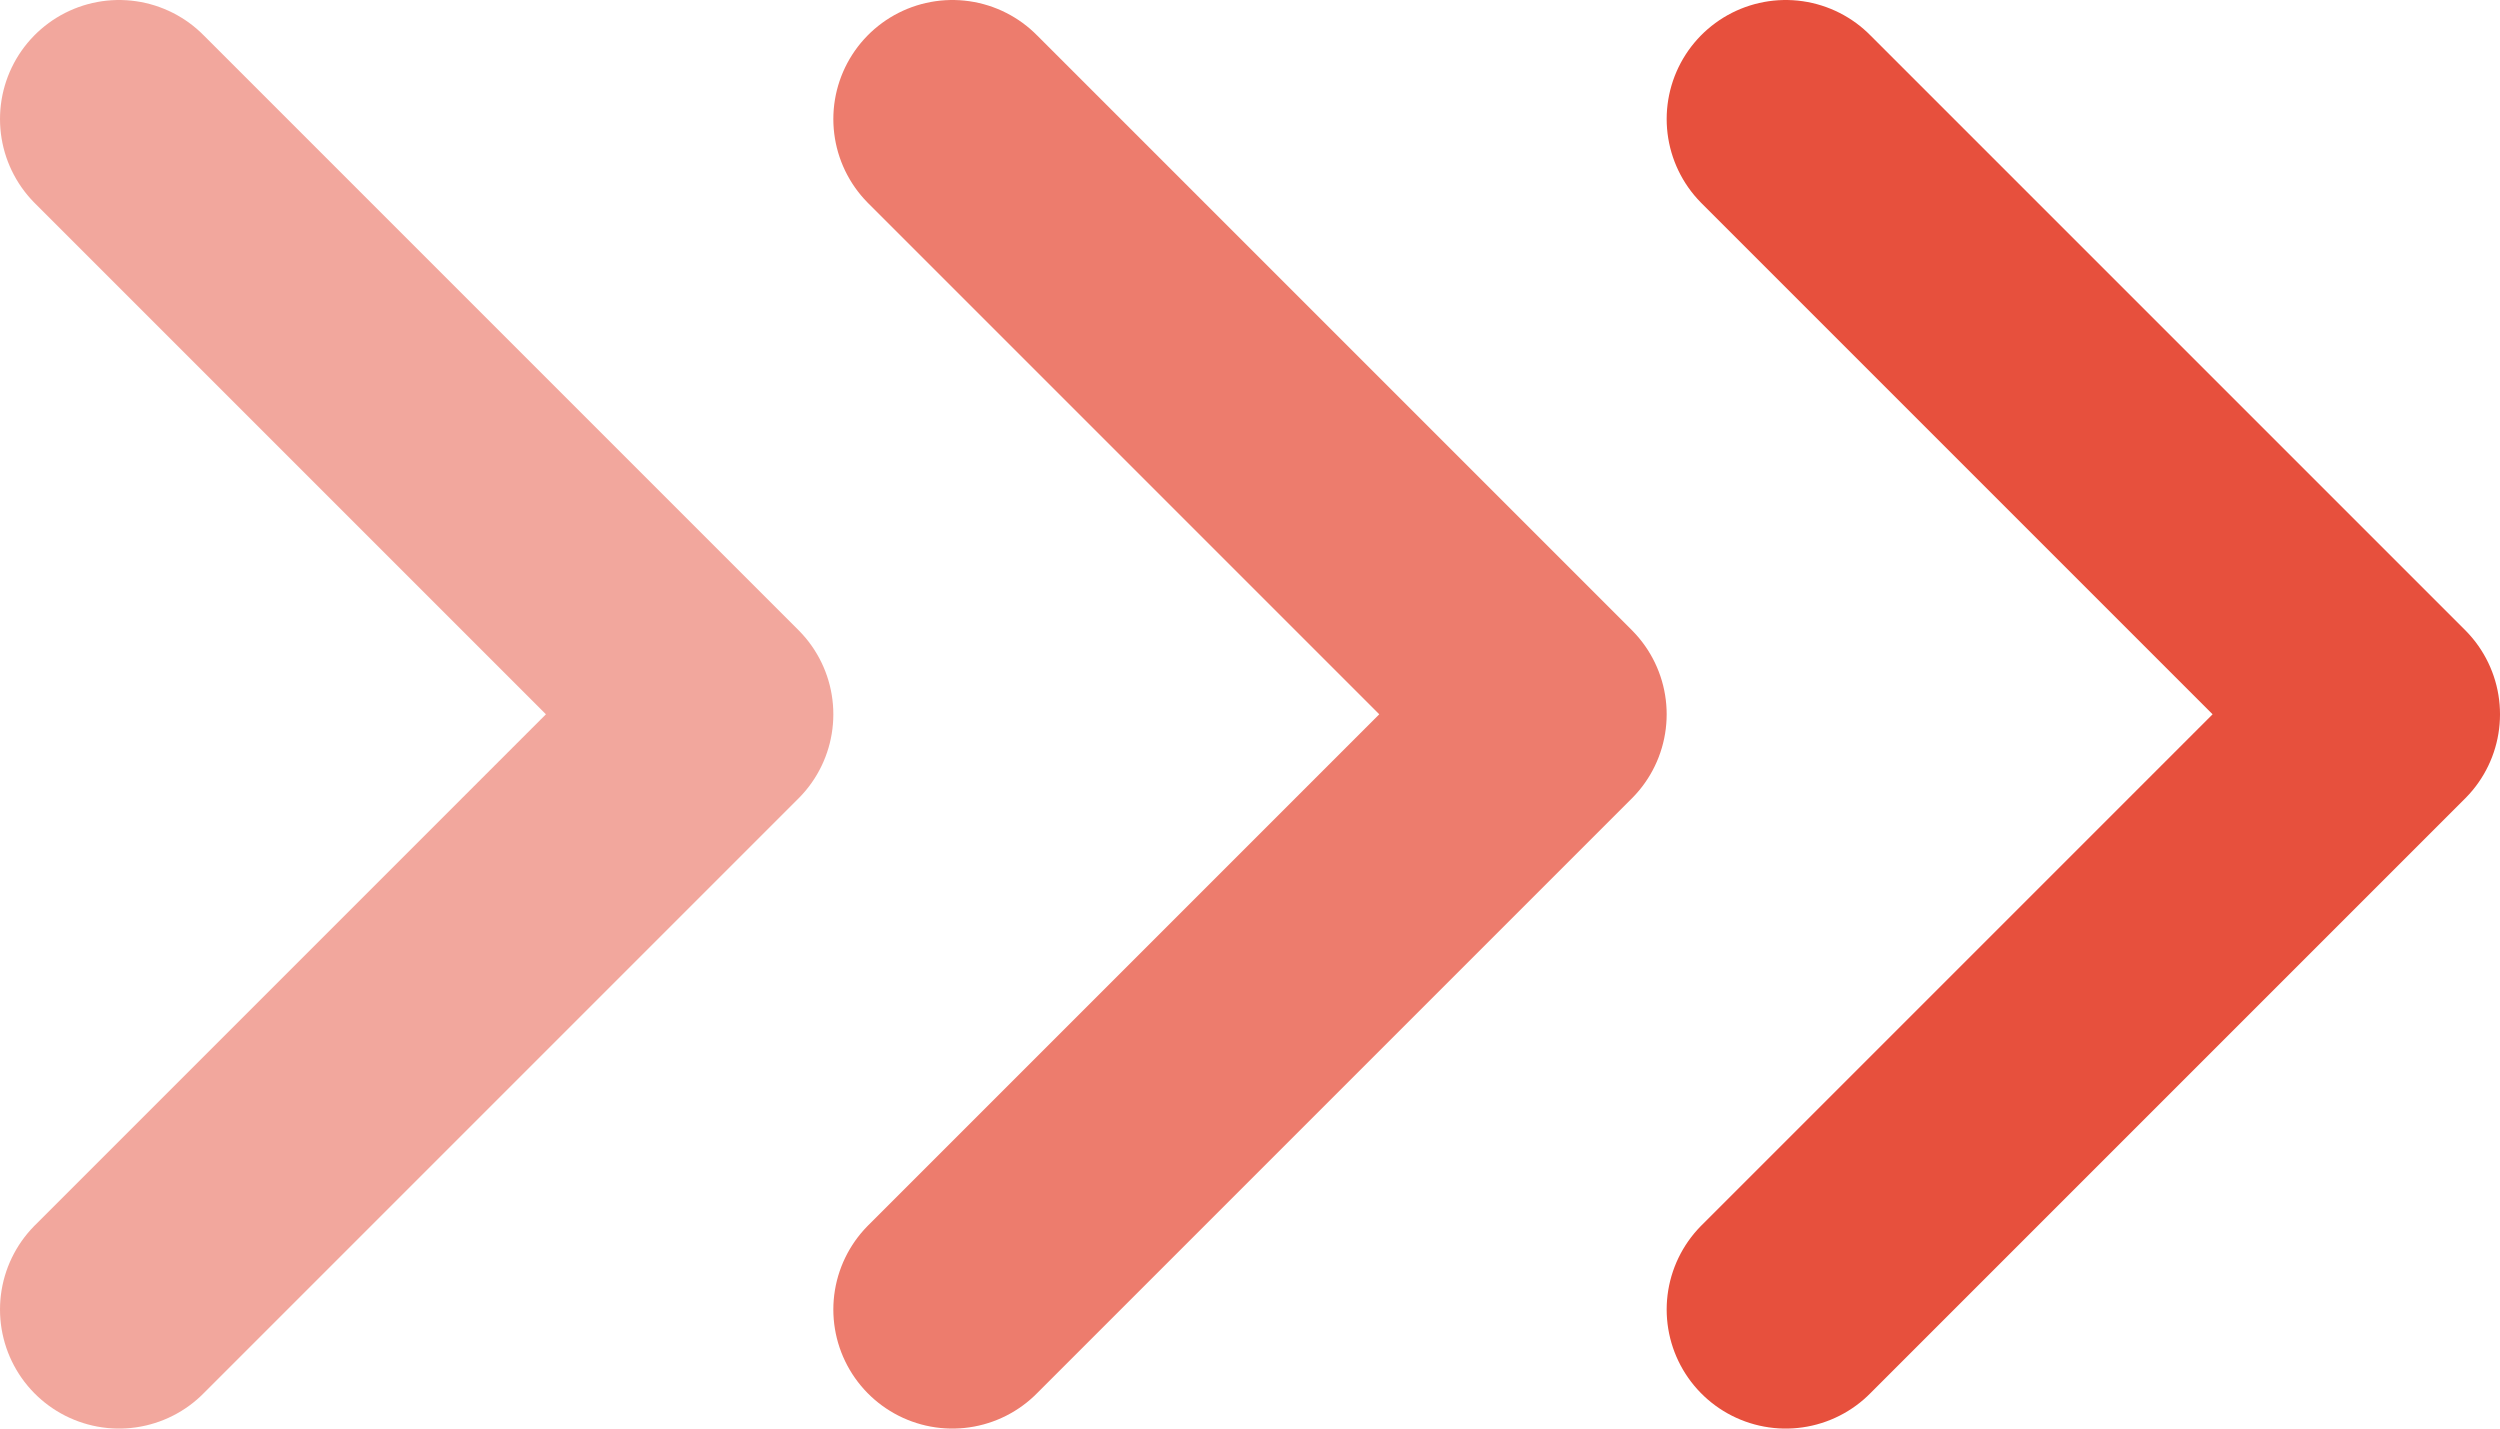 <svg width="21" height="12" viewBox="0 0 21 12" fill="none" xmlns="http://www.w3.org/2000/svg">
<path d="M1 11L6 6L1 1" stroke="#E7503D" stroke-opacity="0.5" stroke-width="2" stroke-linecap="round" stroke-linejoin="round"/>
<path d="M8 11L13 6L8 1" stroke="#E7503D" stroke-opacity="0.75" stroke-width="2" stroke-linecap="round" stroke-linejoin="round"/>
<path d="M15 11L20 6L15 1" stroke="#E7503D" stroke-width="2" stroke-linecap="round" stroke-linejoin="round"/>
</svg>
